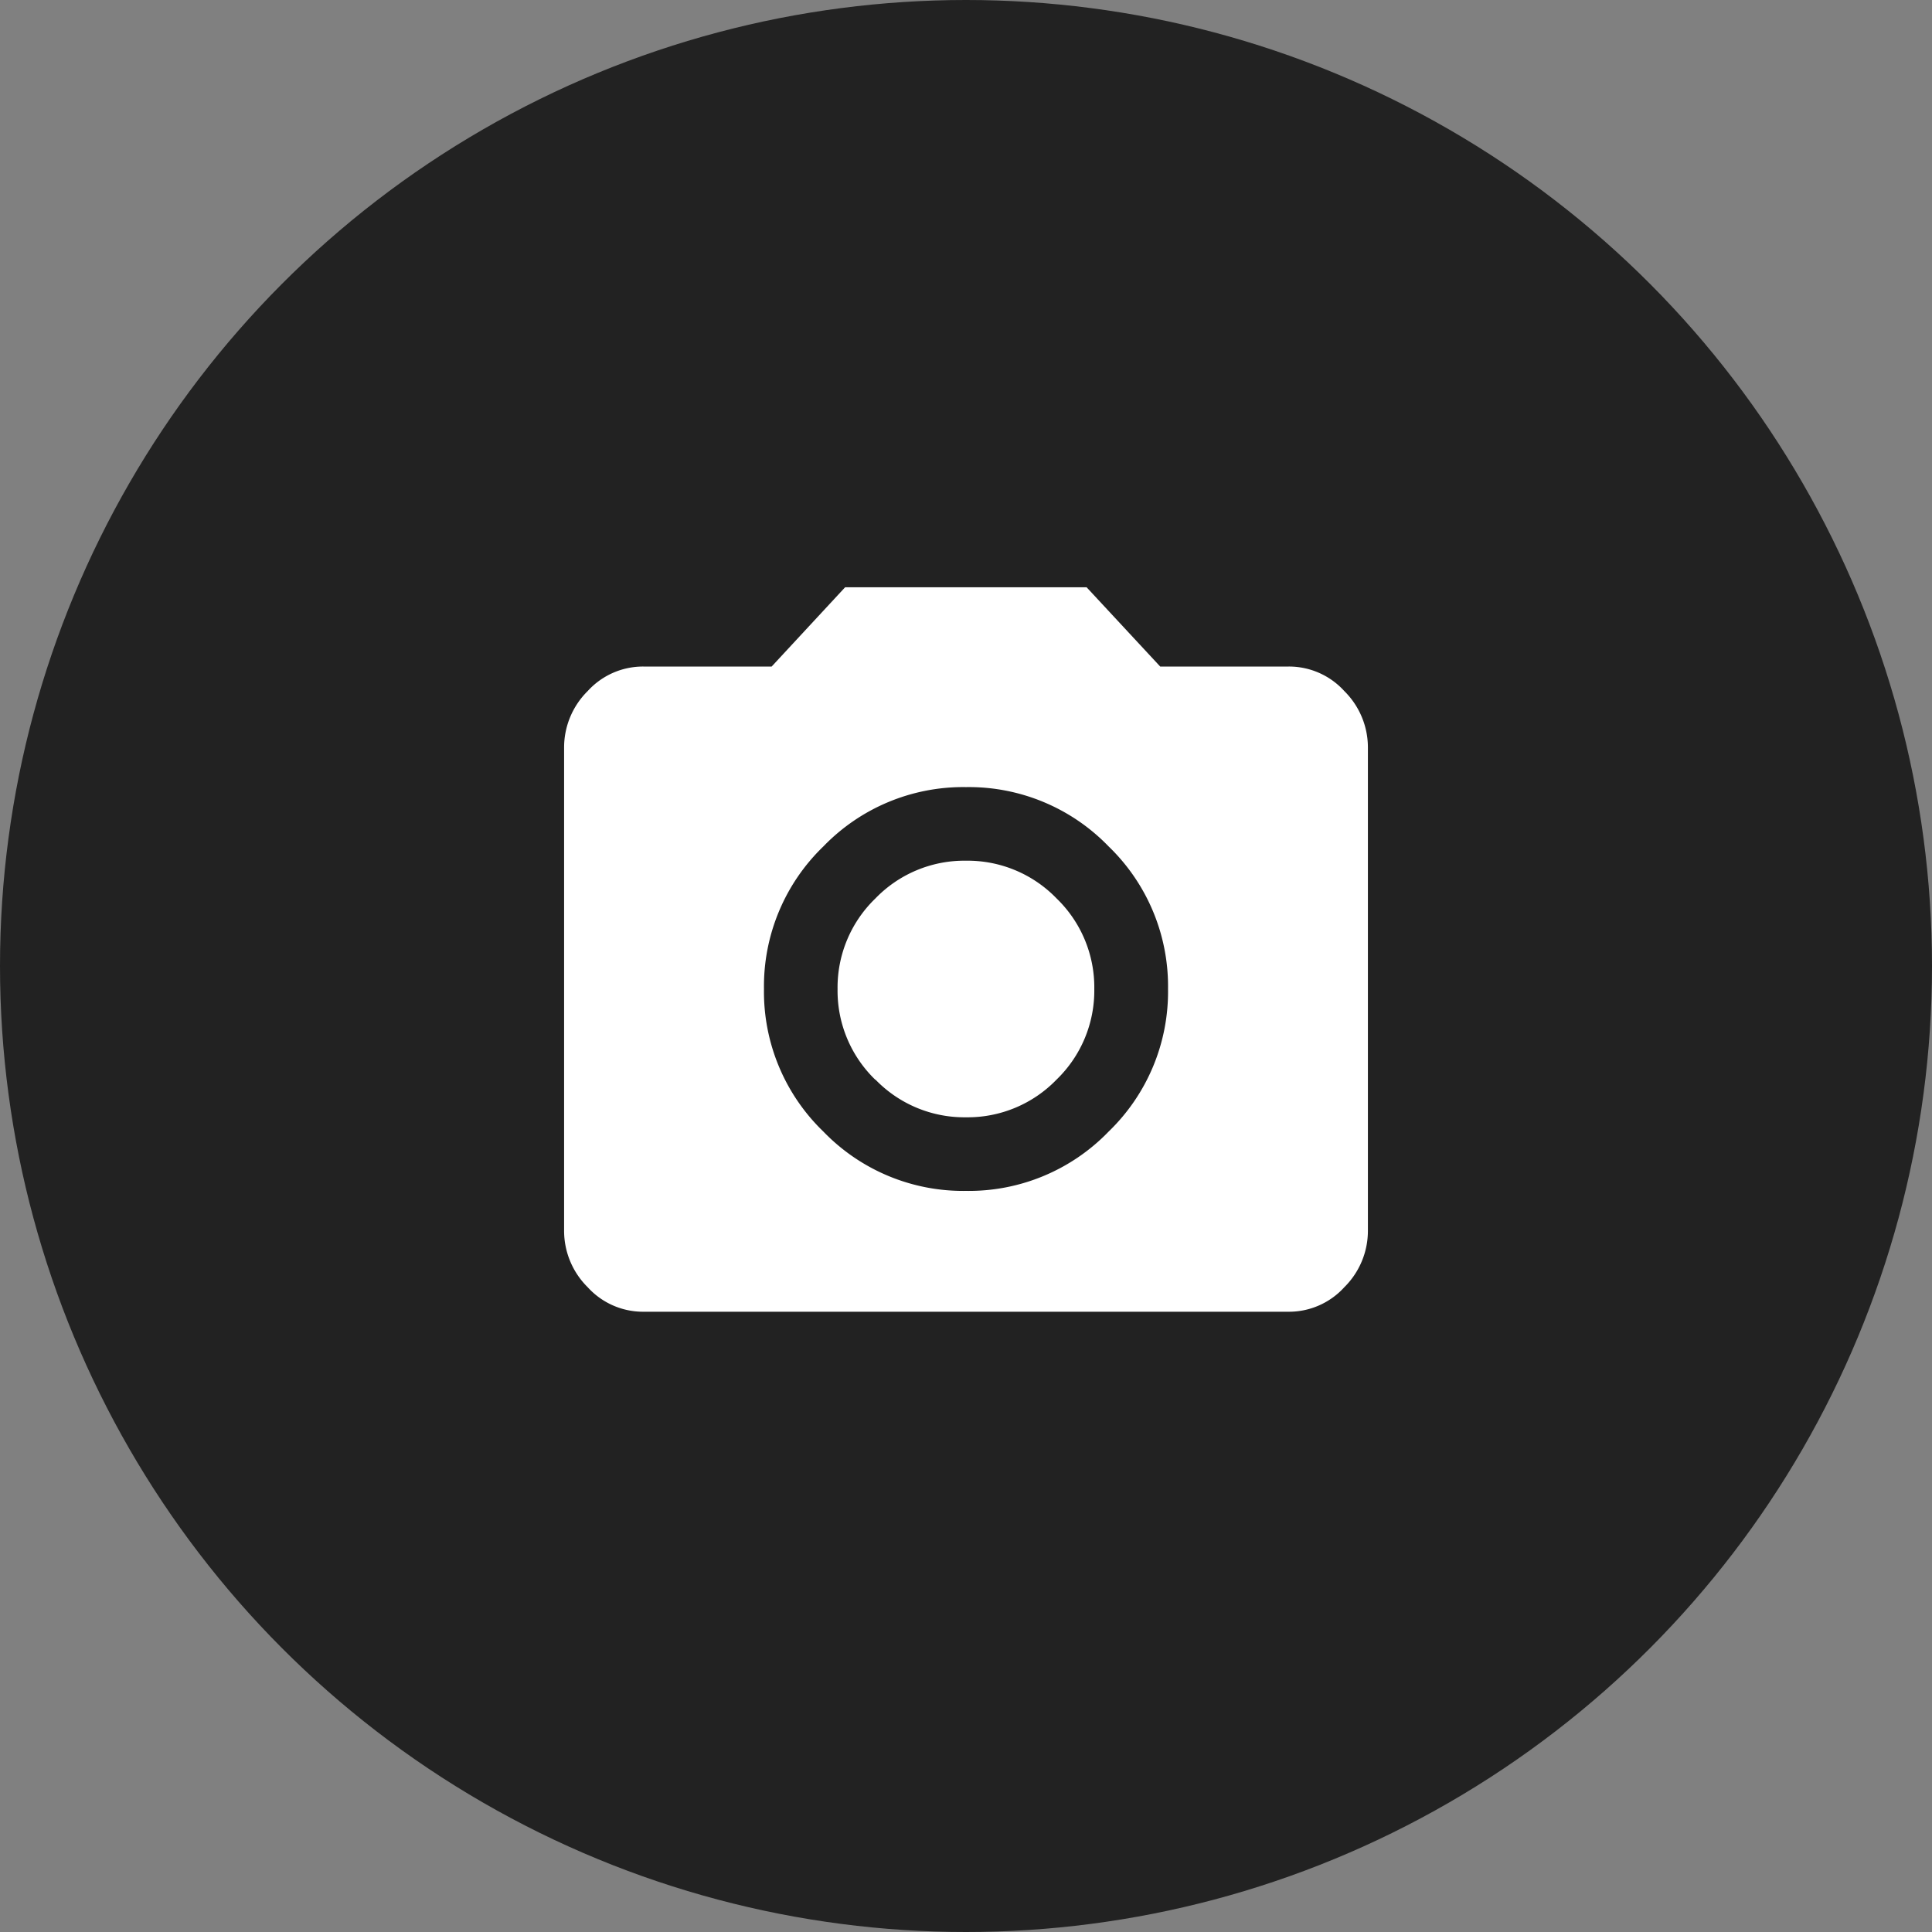 <svg xmlns="http://www.w3.org/2000/svg" viewBox="0 0 42 42"><rect x="0" y="0" width="42" height="42" fill="#808080" stroke="none"/><circle cx="21" cy="21" r="21" fill="#222"/><path d="M17.9 24.6a4.223 4.223 0 0 0 3.1 1.289 4.223 4.223 0 0 0 3.1-1.289 4.224 4.224 0 0 0 1.292-3.1 4.224 4.224 0 0 0-1.292-3.1 4.223 4.223 0 0 0-3.1-1.289 4.223 4.223 0 0 0-3.1 1.289 4.224 4.224 0 0 0-1.292 3.1 4.224 4.224 0 0 0 1.292 3.1zm.472-11.833h5.25l1.6 1.723h2.792c.461-.002.901.192 1.21.533.329.325.514.768.513 1.23v10.5c.001.462-.184.905-.513 1.23a1.624 1.624 0 0 1-1.21.533H13.986a1.624 1.624 0 0 1-1.21-.533 1.724 1.724 0 0 1-.513-1.23v-10.5a1.724 1.724 0 0 1 .513-1.23 1.624 1.624 0 0 1 1.21-.533h2.789l1.597-1.723zm.656 10.705a2.689 2.689 0 0 1-.82-1.969 2.689 2.689 0 0 1 .82-1.969A2.687 2.687 0 0 1 21 18.711a2.689 2.689 0 0 1 1.969.82c.533.515.83 1.228.82 1.969a2.689 2.689 0 0 1-.82 1.969 2.689 2.689 0 0 1-1.969.82 2.689 2.689 0 0 1-1.969-.82l-.003.003z" fill="#fff"/></svg>